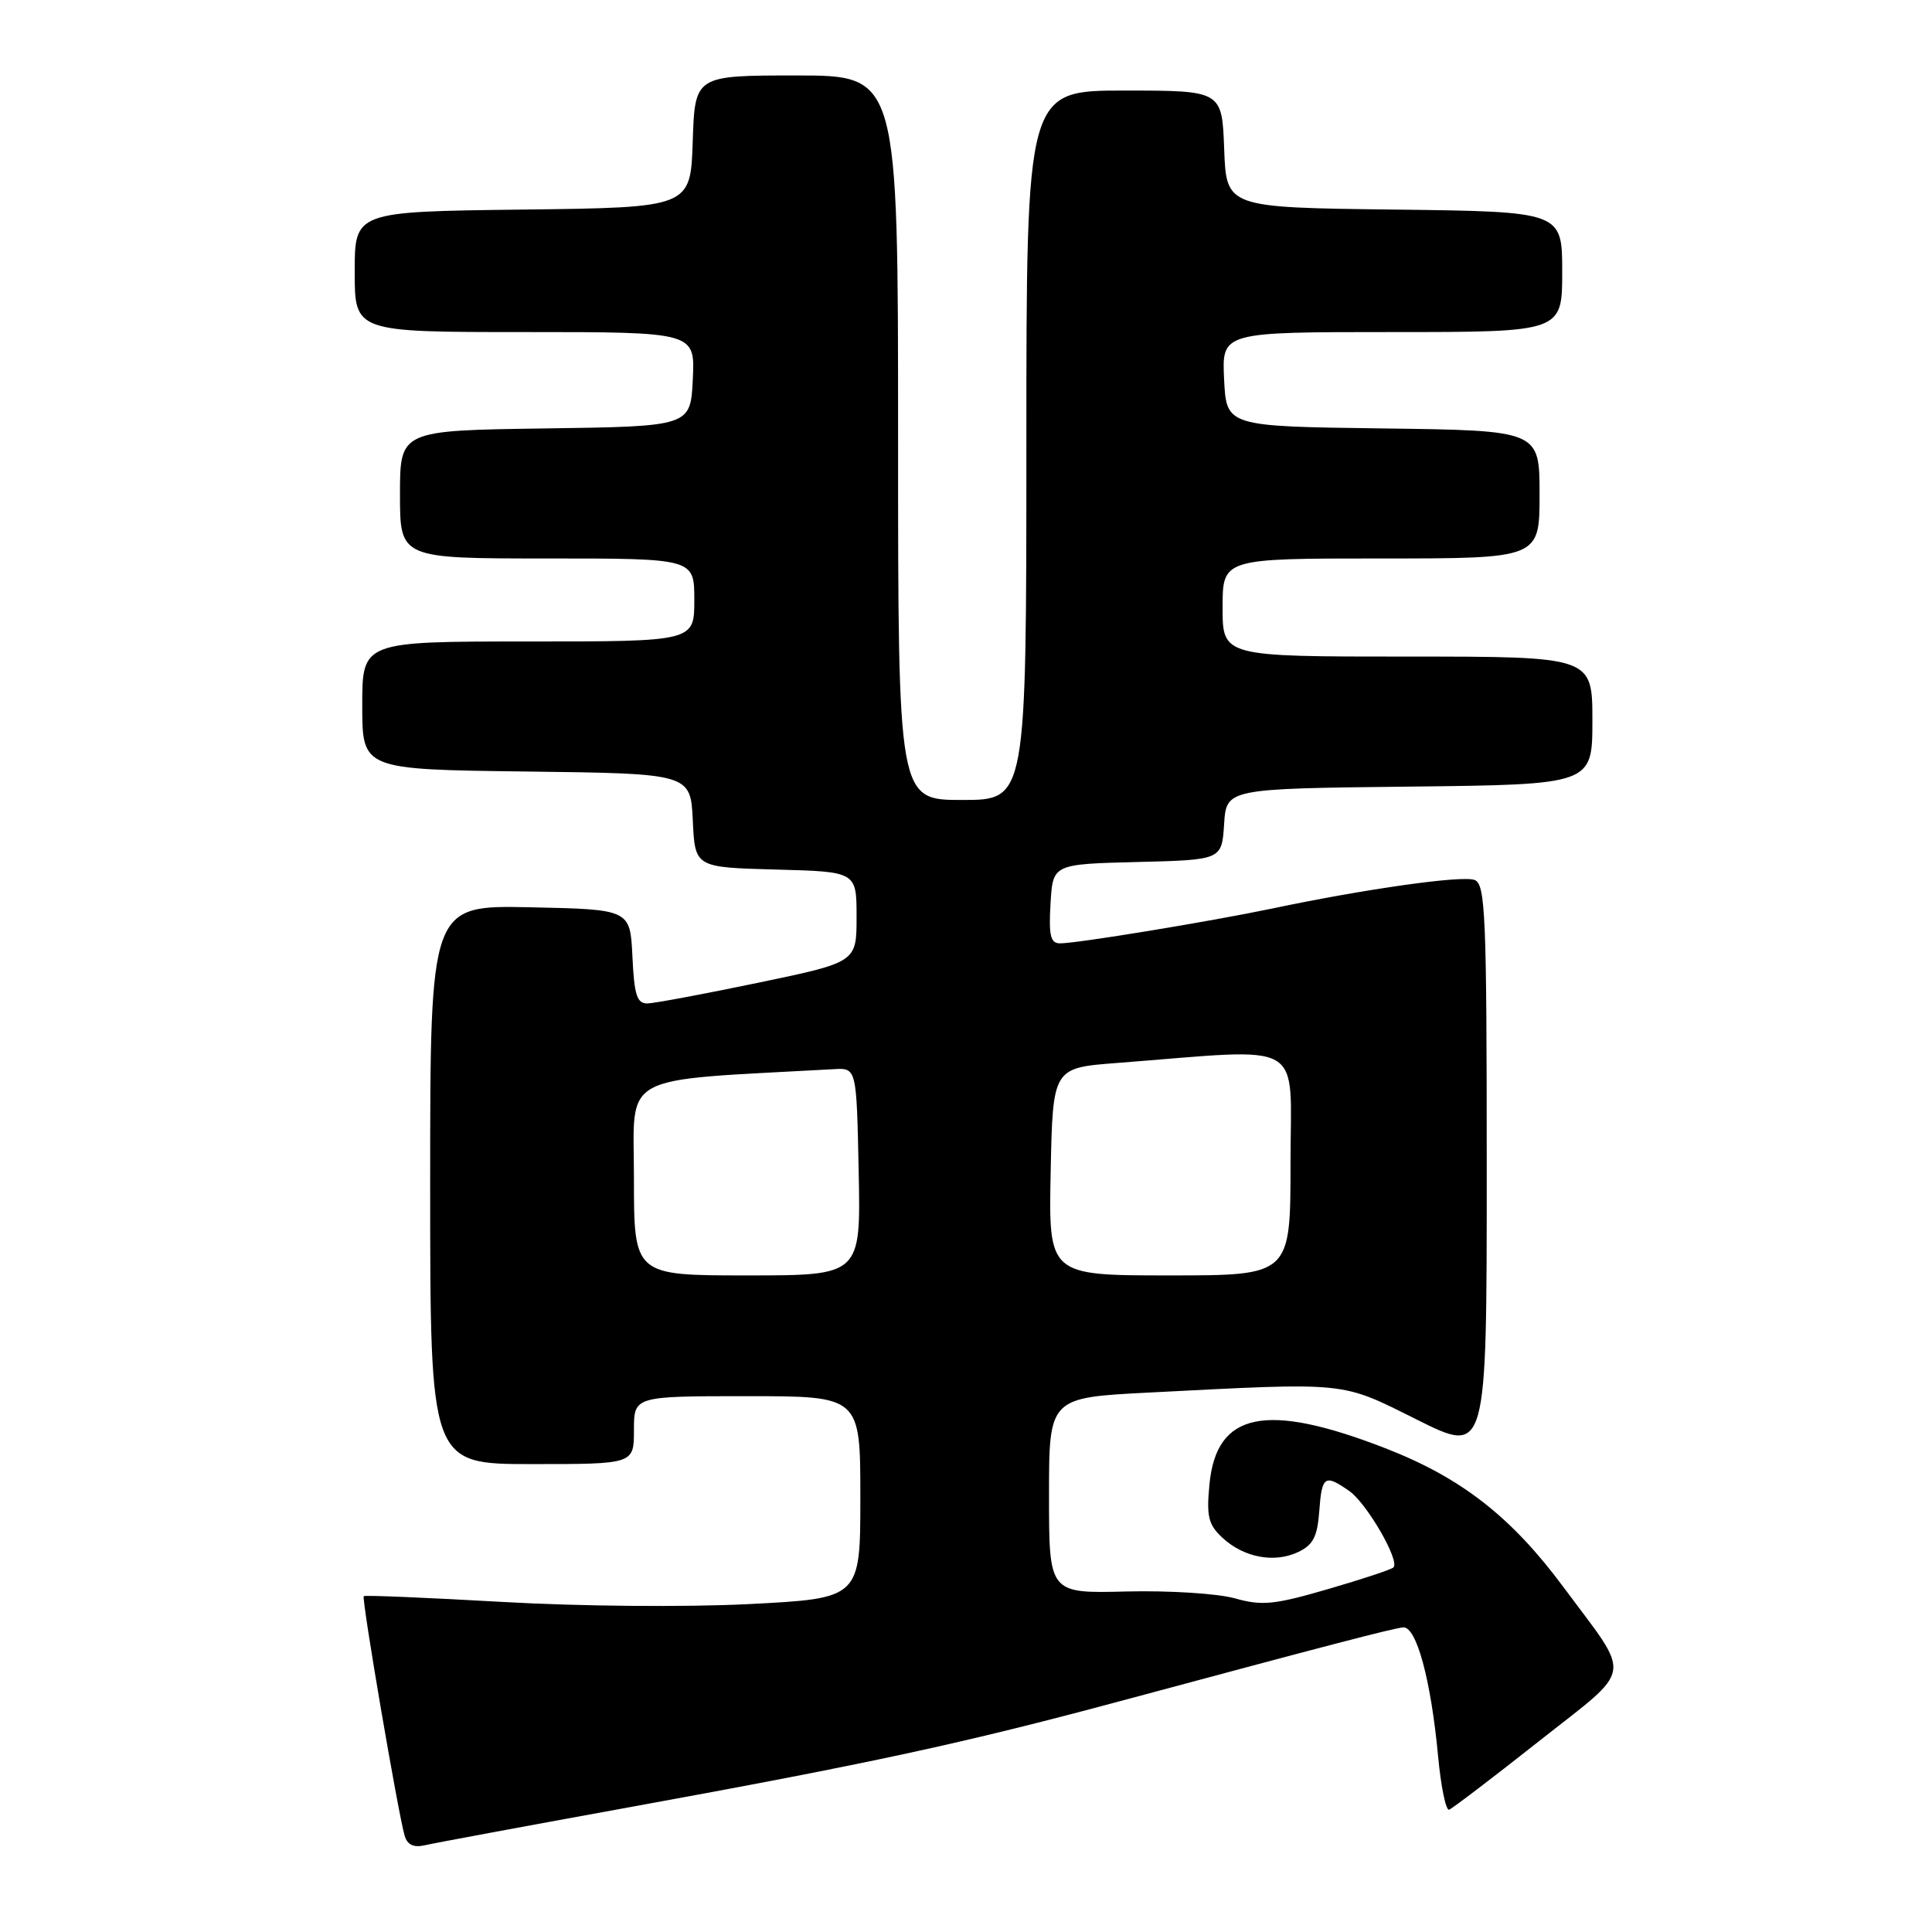 <?xml version="1.0" encoding="UTF-8" standalone="no"?>
<!DOCTYPE svg PUBLIC "-//W3C//DTD SVG 1.1//EN" "http://www.w3.org/Graphics/SVG/1.1/DTD/svg11.dtd" >
<svg xmlns="http://www.w3.org/2000/svg" xmlns:xlink="http://www.w3.org/1999/xlink" version="1.1" viewBox="0 0 256 256">
 <g >
 <path fill="currentColor"
d=" M 83.50 239.45 C 115.49 233.62 127.54 231.02 148.50 225.39 C 176.46 217.87 184.43 215.80 185.91 215.64 C 187.67 215.46 189.60 222.53 190.55 232.66 C 190.93 236.74 191.59 239.95 192.02 239.79 C 192.45 239.63 197.81 235.55 203.92 230.72 C 216.62 220.68 216.31 222.63 207.19 210.33 C 200.25 200.97 193.62 195.80 183.54 191.89 C 167.73 185.75 161.18 187.10 160.26 196.67 C 159.85 200.94 160.11 202.02 161.97 203.75 C 164.79 206.38 168.84 207.15 172.00 205.66 C 173.99 204.72 174.56 203.63 174.81 200.24 C 175.15 195.55 175.54 195.29 178.79 197.57 C 181.11 199.19 185.52 206.82 184.64 207.69 C 184.37 207.97 180.45 209.26 175.95 210.57 C 168.84 212.64 167.21 212.80 163.63 211.79 C 161.36 211.15 154.89 210.74 149.25 210.88 C 139.00 211.14 139.00 211.14 139.00 198.17 C 139.00 185.20 139.00 185.20 152.25 184.52 C 178.88 183.16 177.54 183.02 187.81 188.14 C 197.00 192.72 197.00 192.72 197.00 154.97 C 197.00 121.21 196.83 117.15 195.39 116.60 C 193.75 115.97 180.99 117.77 168.49 120.40 C 160.37 122.10 142.74 125.00 140.46 125.00 C 139.20 125.00 138.95 123.97 139.20 119.75 C 139.50 114.50 139.50 114.50 150.70 114.22 C 161.89 113.94 161.89 113.94 162.20 109.22 C 162.50 104.50 162.50 104.50 186.75 104.23 C 211.00 103.96 211.00 103.96 211.00 95.48 C 211.00 87.00 211.00 87.00 186.50 87.00 C 162.00 87.00 162.00 87.00 162.00 80.50 C 162.00 74.00 162.00 74.00 183.00 74.00 C 204.00 74.00 204.00 74.00 204.00 65.52 C 204.00 57.04 204.00 57.04 183.25 56.77 C 162.50 56.50 162.50 56.50 162.20 50.25 C 161.90 44.00 161.90 44.00 184.45 44.00 C 207.00 44.00 207.00 44.00 207.00 36.02 C 207.00 28.04 207.00 28.04 184.75 27.77 C 162.50 27.50 162.50 27.50 162.21 19.75 C 161.92 12.00 161.92 12.00 148.96 12.00 C 136.00 12.00 136.00 12.00 136.00 59.00 C 136.00 106.00 136.00 106.00 127.50 106.00 C 119.00 106.00 119.00 106.00 119.00 58.00 C 119.00 10.00 119.00 10.00 105.54 10.00 C 92.08 10.00 92.08 10.00 91.79 18.75 C 91.50 27.50 91.50 27.50 69.25 27.77 C 47.00 28.04 47.00 28.04 47.00 36.02 C 47.00 44.00 47.00 44.00 69.55 44.00 C 92.10 44.00 92.10 44.00 91.80 50.25 C 91.50 56.50 91.50 56.50 72.25 56.77 C 53.00 57.04 53.00 57.04 53.00 65.52 C 53.00 74.00 53.00 74.00 72.50 74.00 C 92.00 74.00 92.00 74.00 92.00 79.50 C 92.00 85.00 92.00 85.00 70.00 85.00 C 48.00 85.00 48.00 85.00 48.00 93.48 C 48.00 101.96 48.00 101.96 69.75 102.23 C 91.50 102.50 91.50 102.50 91.80 108.72 C 92.09 114.93 92.09 114.93 102.80 115.22 C 113.50 115.50 113.50 115.50 113.50 121.50 C 113.50 127.50 113.50 127.50 100.50 130.21 C 93.35 131.70 86.73 132.94 85.80 132.96 C 84.40 132.99 84.04 131.87 83.80 126.75 C 83.50 120.50 83.50 120.50 70.25 120.22 C 57.00 119.94 57.00 119.94 57.00 156.97 C 57.00 194.00 57.00 194.00 70.50 194.00 C 84.00 194.00 84.00 194.00 84.00 189.50 C 84.00 185.00 84.00 185.00 99.00 185.00 C 114.00 185.00 114.00 185.00 114.00 198.40 C 114.00 211.79 114.00 211.79 99.25 212.55 C 90.85 212.97 76.75 212.85 66.50 212.26 C 56.60 211.70 48.37 211.35 48.20 211.50 C 47.88 211.78 52.75 240.28 53.62 243.25 C 53.98 244.46 54.82 244.85 56.32 244.50 C 57.52 244.22 69.75 241.95 83.50 239.45 Z  M 84.00 156.10 C 84.00 141.97 81.60 143.27 110.50 141.67 C 113.50 141.50 113.50 141.50 113.78 155.25 C 114.06 169.00 114.06 169.00 99.03 169.00 C 84.00 169.00 84.00 169.00 84.00 156.10 Z  M 139.22 155.25 C 139.50 141.50 139.50 141.50 148.00 140.85 C 173.43 138.89 171.00 137.49 171.00 154.13 C 171.00 169.00 171.00 169.00 154.97 169.00 C 138.94 169.00 138.94 169.00 139.22 155.25 Z "/>
</g>
</svg>